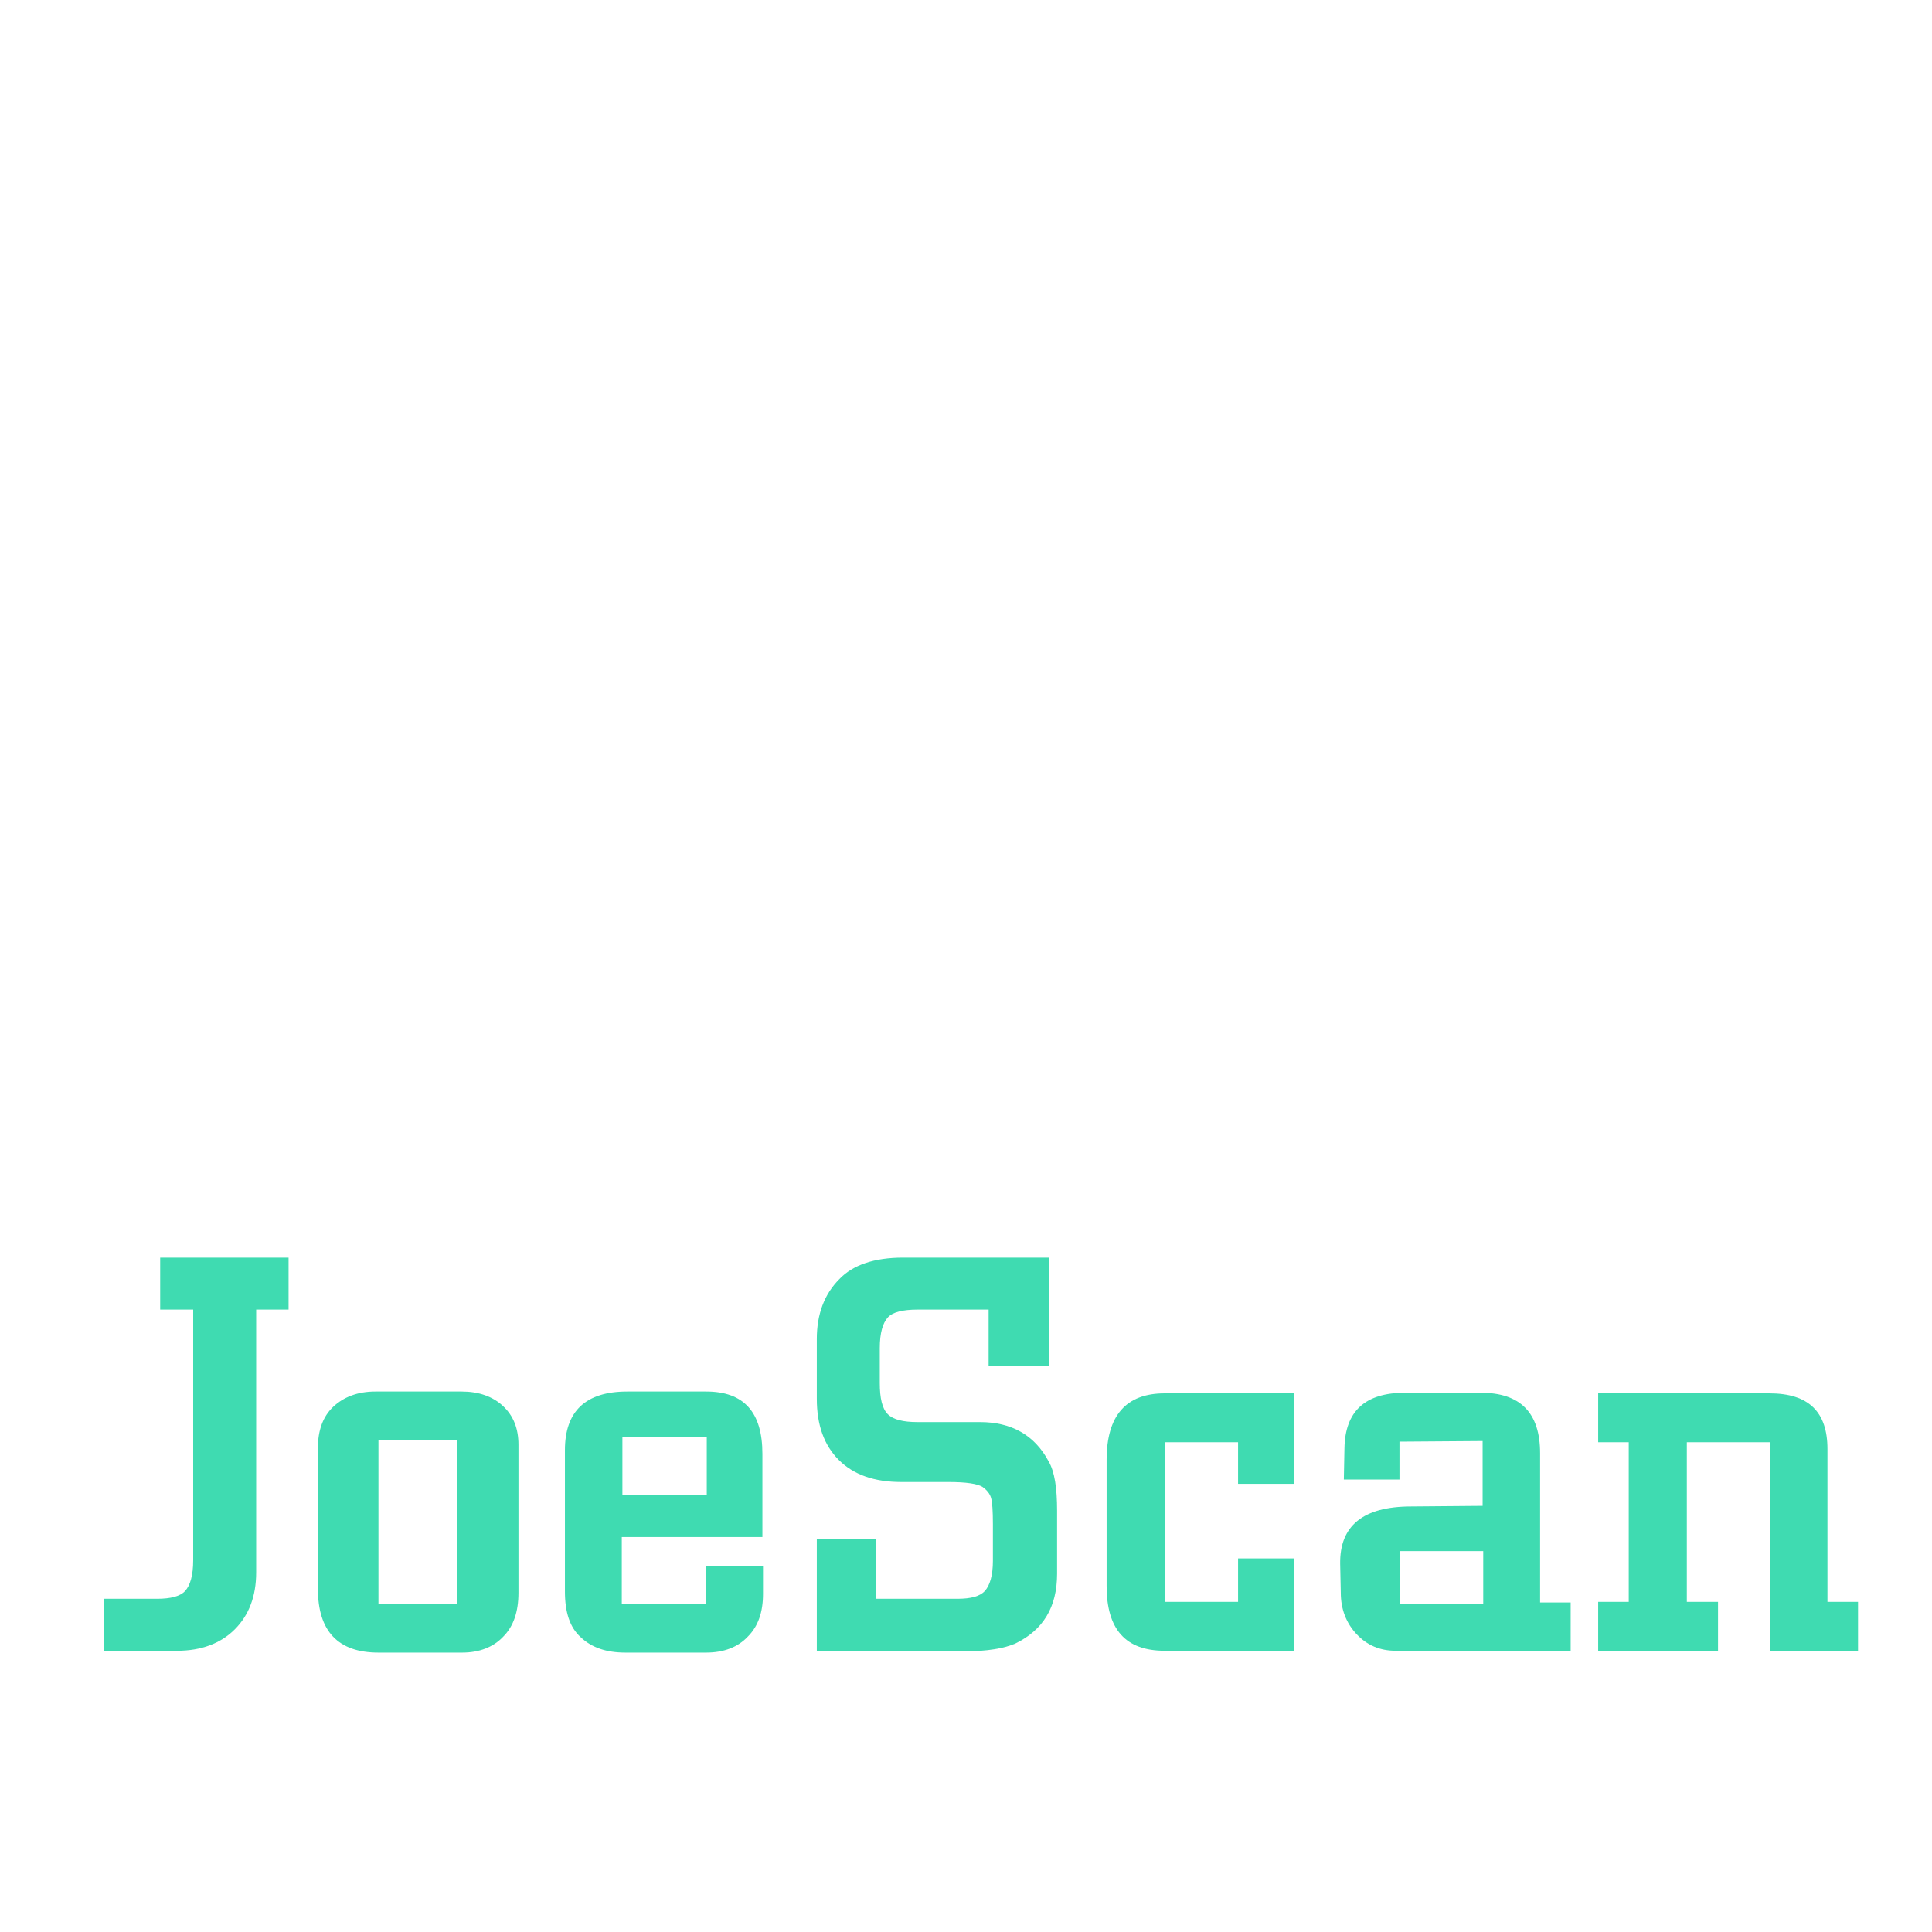 <?xml version="1.0" encoding="utf-8"?>
<!-- Generator: Adobe Illustrator 21.0.2, SVG Export Plug-In . SVG Version: 6.00 Build 0)  -->
<svg version="1.1" id="Capa_1" xmlns="http://www.w3.org/2000/svg" xmlns:xlink="http://www.w3.org/1999/xlink" x="0px" y="0px"
	 viewBox="0 0 316 316" enable-background="new 0 0 316 316" xml:space="preserve">
<g>
	<path fill="#3FDBB1" d="M17,270v-8.5h8.7c2.2,0,3.8-0.4,4.6-1.3c0.8-0.9,1.3-2.5,1.3-5v-41h-5.4v-8.5h21v8.5h-5.3v43
		c0,3.9-1.2,7-3.5,9.3S32.9,270,29,270H17z"/>
	<path fill="#3FDBB1" d="M84.8,236.3v24.2c0,3.1-0.8,5.5-2.5,7.2c-1.6,1.7-3.9,2.6-6.7,2.6H61.9c-6.6,0-9.9-3.5-9.9-10.4v-23.1
		c0-2.8,0.8-5.1,2.5-6.7c1.7-1.6,4-2.5,6.9-2.5h14.1c2.8,0,5.1,0.8,6.8,2.4C84,231.6,84.8,233.7,84.8,236.3z M74.8,262.3v-26.7H61.9
		v26.7H74.8z"/>
	<path fill="#3FDBB1" d="M115.6,256.2h9.2v4.5c0,3-0.8,5.3-2.5,7c-1.6,1.7-3.9,2.6-6.8,2.6h-13.2c-3.1,0-5.5-0.8-7.3-2.5
		c-1.8-1.6-2.6-4.1-2.6-7.5v-23.1c0-6.4,3.4-9.6,10.2-9.6h12.9c6.2,0,9.2,3.4,9.2,10.2v13.6h-23v10.9h13.8v-6.1H115.6z M115.6,244.5
		V235h-13.8v9.5H115.6z"/>
	<path fill="#3FDBB1" d="M133.6,270v-18.3h9.7v9.8h13.3c2.2,0,3.7-0.4,4.5-1.3s1.3-2.5,1.3-4.9v-6c0-2.2-0.1-3.6-0.3-4.3
		c-0.2-0.7-0.7-1.3-1.4-1.8c-0.8-0.5-2.6-0.8-5.6-0.8h-7.7c-4.4,0-7.8-1.2-10.2-3.6s-3.6-5.7-3.6-10V219c0-4,1.2-7.3,3.7-9.8
		c2.2-2.3,5.7-3.5,10.4-3.5h23.9v17.7h-9.9v-9.2h-11.6c-2.4,0-4.1,0.4-4.9,1.3c-0.8,0.9-1.3,2.5-1.3,5v5.7c0,2.5,0.4,4.2,1.3,5.1
		c0.9,0.9,2.5,1.3,4.9,1.3h10.2c5.1,0,8.9,2.1,11.2,6.4c1,1.7,1.4,4.4,1.4,8.1v10.3c0,5.5-2.3,9.2-6.8,11.4
		c-1.8,0.8-4.6,1.3-8.5,1.3L133.6,270L133.6,270z"/>
	<path fill="#3FDBB1" d="M211.7,254.9V270h-21.2c-6.4,0-9.5-3.5-9.5-10.6v-20.6c0-7.3,3.2-10.9,9.5-10.9h21.2v14.8h-9.2v-6.8h-11.9
		V262h11.9v-7.1H211.7z"/>
	<path fill="#3FDBB1" d="M256.9,270h-28.6c-2.6,0-4.7-0.9-6.4-2.7c-1.7-1.8-2.6-4.1-2.6-6.8l-0.1-4.7c-0.1-6.2,3.7-9.4,11.6-9.4
		l11.7-0.1v-10.6l-13.6,0.1v6.2h-9.1l0.1-5.1c0.1-6.1,3.4-9.1,9.9-9.1h12.4c6.5,0,9.7,3.3,9.7,9.9v24.4h5L256.9,270L256.9,270z
		 M242.6,253.7H229v8.7h13.6V253.7z"/>
	<path fill="#3FDBB1" d="M304,270h-14.5v-34.1h-13.6V262h5.1v8h-19.6v-8h5v-26.1h-5v-8h28c6.4,0,9.5,3,9.5,9.1v25h5v8H304z"/>
</g>
</svg>
